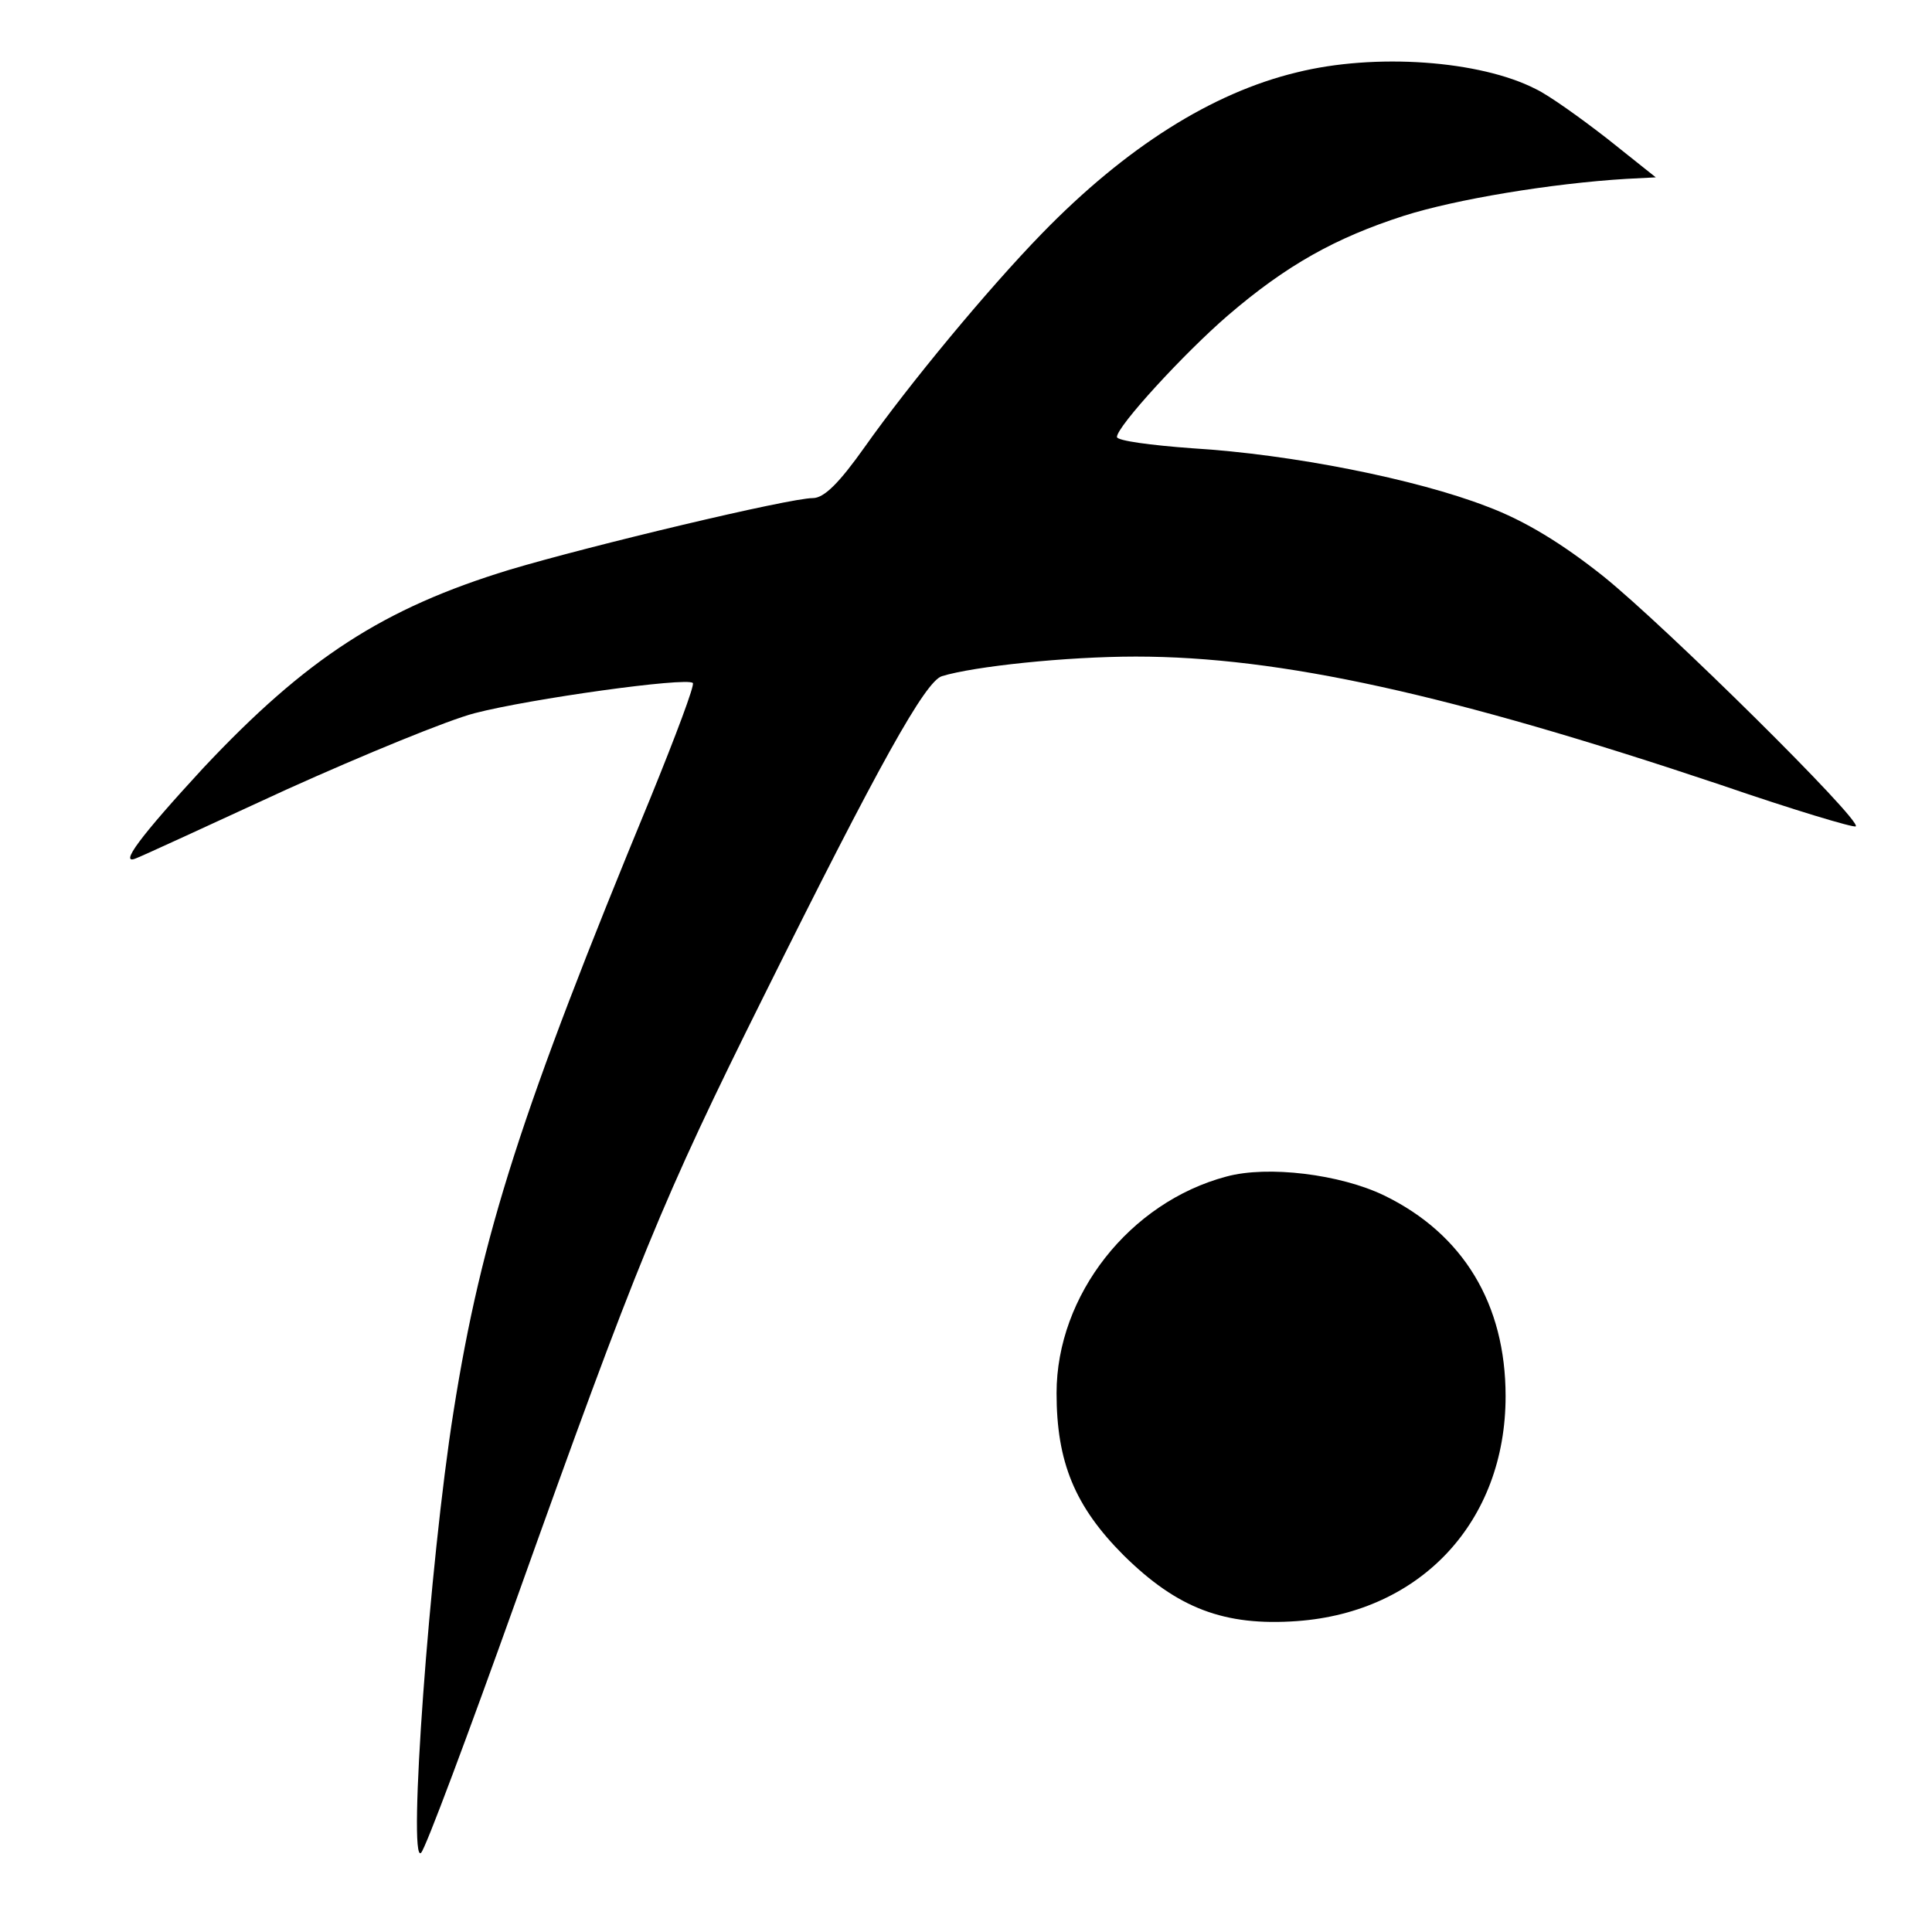 <?xml version="1.0" standalone="no"?>
<!DOCTYPE svg PUBLIC "-//W3C//DTD SVG 20010904//EN"
 "http://www.w3.org/TR/2001/REC-SVG-20010904/DTD/svg10.dtd">
<svg version="1.0" xmlns="http://www.w3.org/2000/svg"
 width="256pt" height="256pt" viewBox="0 0 256 256"
 preserveAspectRatio="xMidYMid meet">

<g transform="translate(0,256) scale(0.1,-0.1)"
fill="#000000" stroke="none">
<path d="M1718 2464 c-112 -27 -226 -99 -337 -213 -73 -75 -177 -201 -235
-283 -34 -48 -54 -68 -69 -68 -31 0 -295 -63 -402 -95 -167 -51 -269 -117
-406 -263 -83 -90 -113 -130 -88 -119 8 3 97 44 199 91 102 46 214 92 249 101
73 19 281 48 289 40 3 -2 -23 -71 -56 -152 -171 -414 -224 -579 -261 -813 -32
-201 -61 -604 -43 -585 6 6 62 156 126 335 160 448 194 531 328 800 153 308
214 417 236 424 42 13 165 26 257 26 191 0 417 -50 775 -170 96 -33 176 -57
179 -55 8 8 -251 264 -334 331 -54 43 -104 74 -155 93 -93 36 -258 69 -390 77
-55 4 -100 10 -100 15 0 14 89 111 147 161 78 67 143 103 233 132 69 22 196
43 295 49 l39 2 -64 51 c-36 28 -78 58 -95 66 -74 38 -213 48 -317 22z"/>
<path d="M1625 1001 c-128 -34 -225 -157 -225 -287 0 -91 24 -150 89 -215 71
-70 133 -94 230 -87 164 12 276 132 276 298 0 122 -56 215 -161 266 -58 28
-154 40 -209 25z"/>
</g>
</svg>
